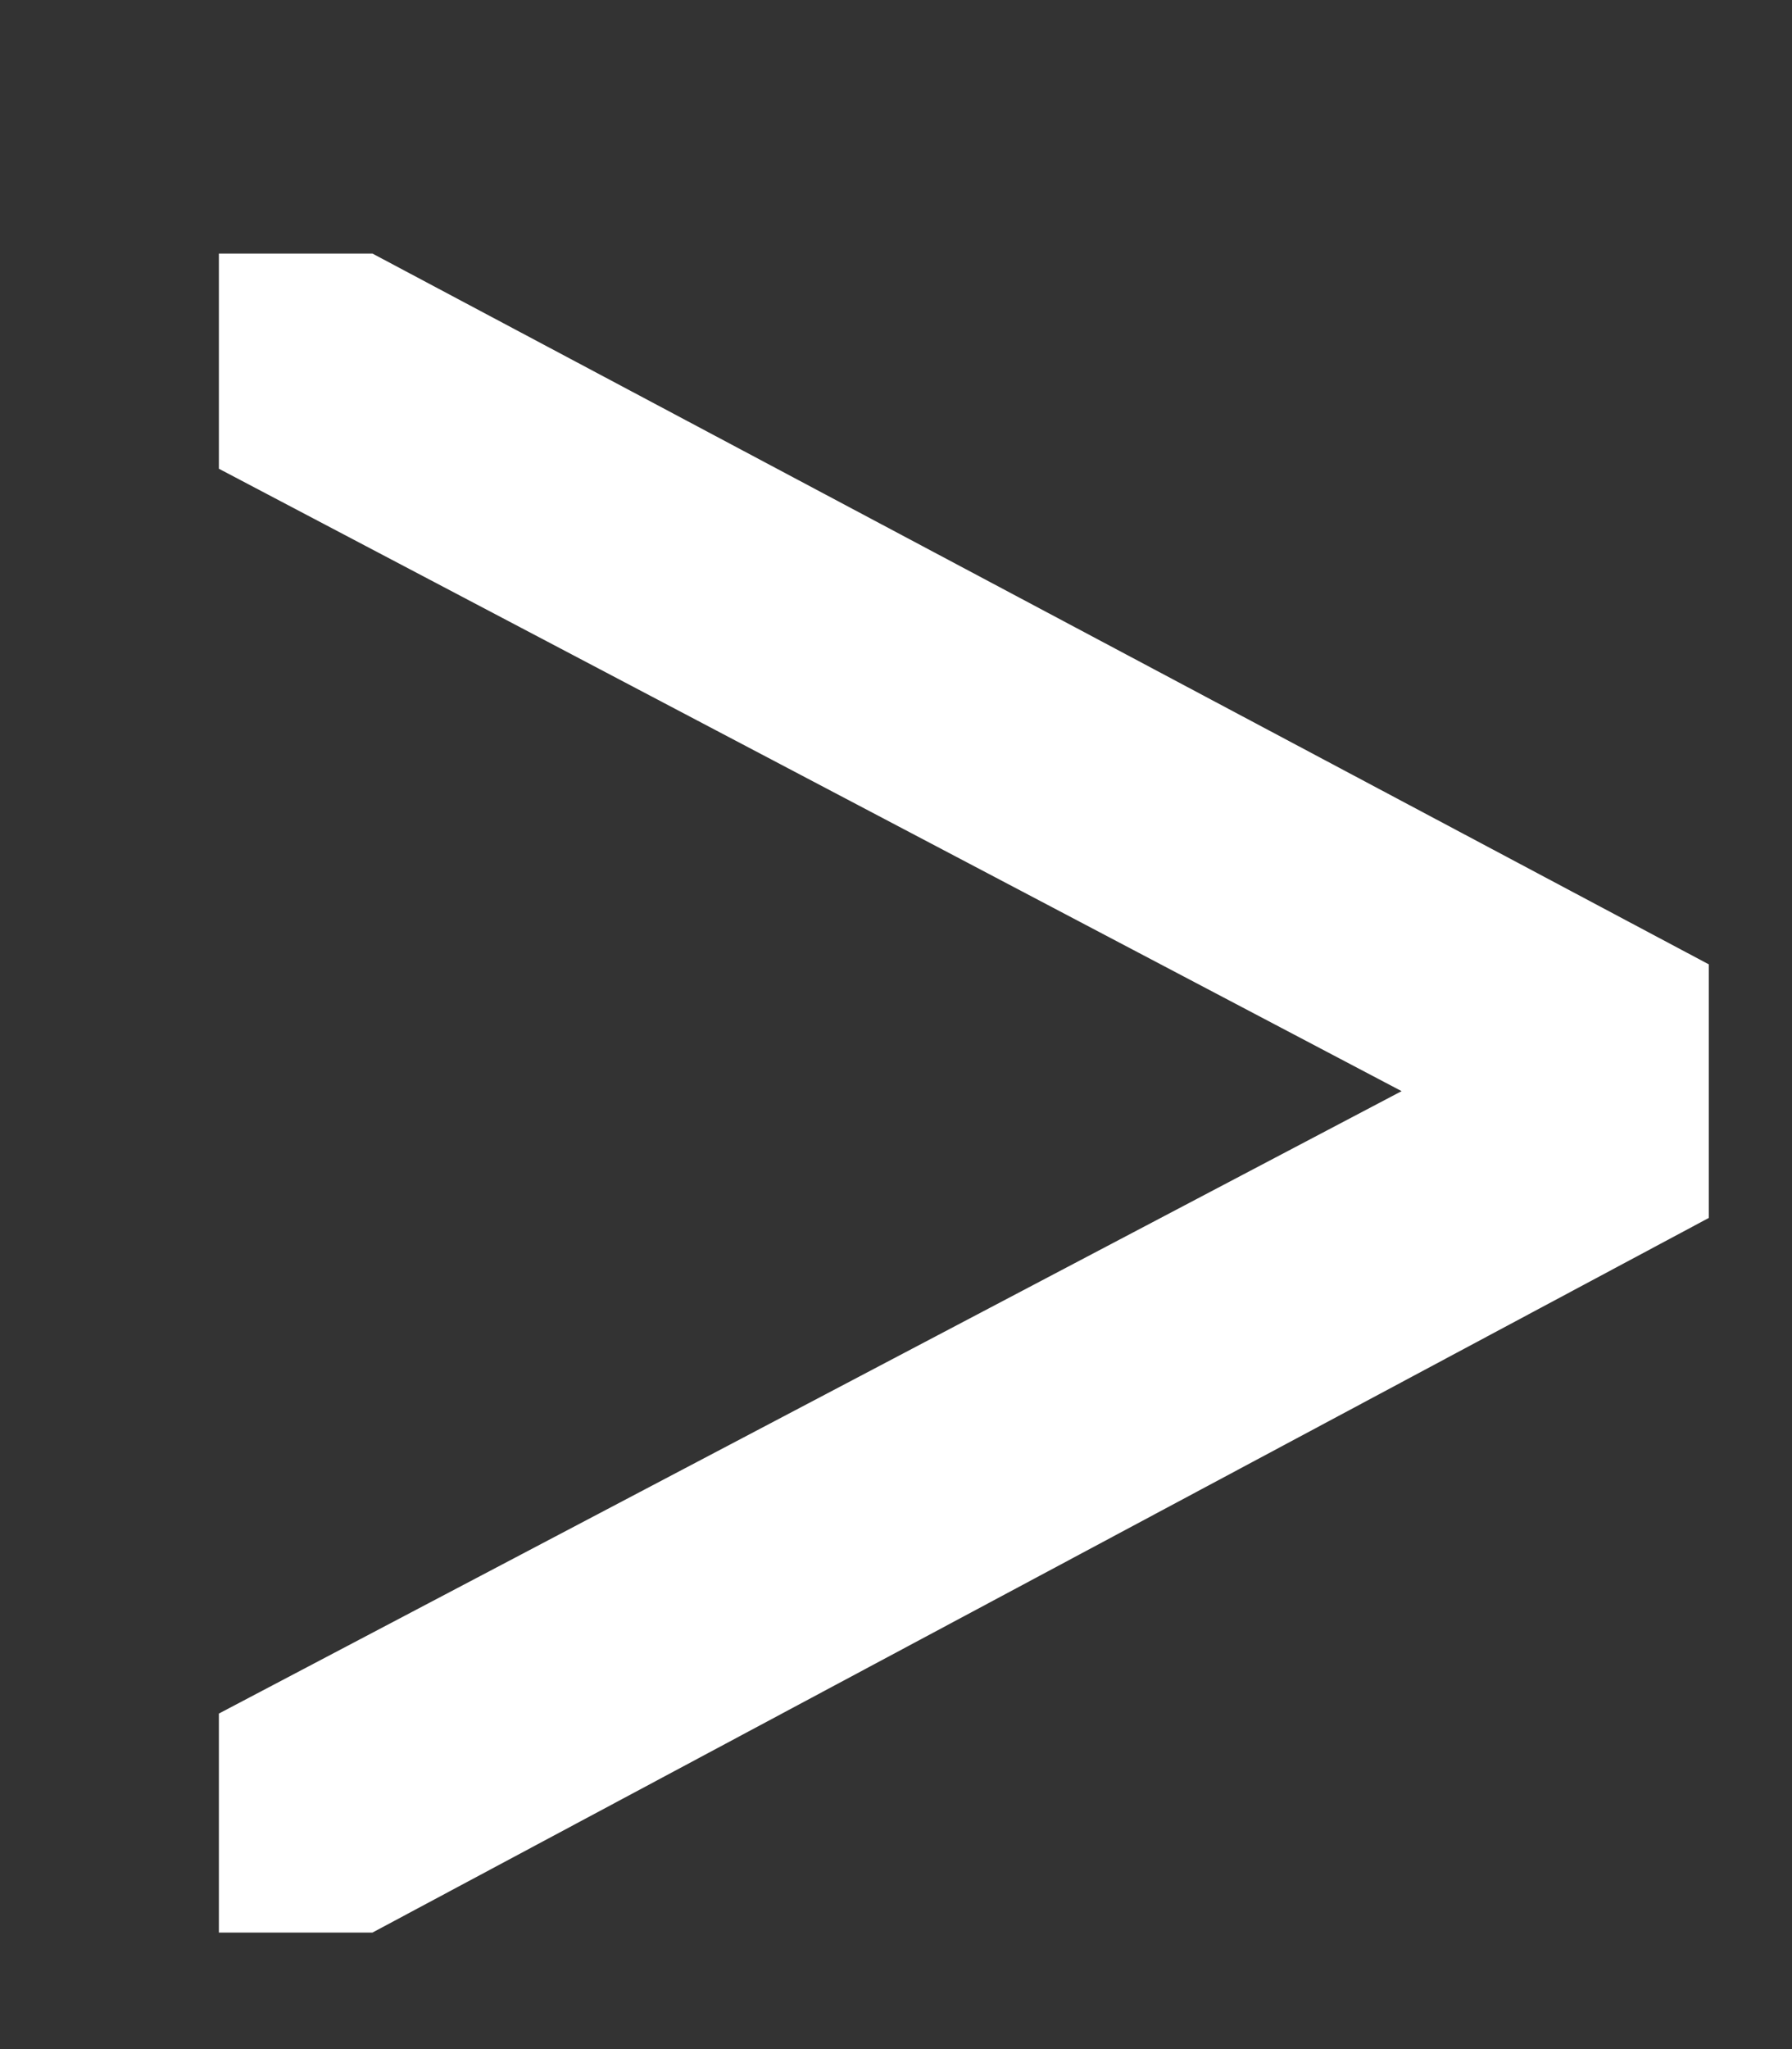 <svg width="7" height="8" viewBox="0 0 7 8" fill="none" xmlns="http://www.w3.org/2000/svg">
<rect x="0" y="0" width="7" height="8" fill="#333333" stroke="none"/>
<path d="M1.455 7.545H0.855V6.69L5.475 4.26L0.855 1.83V0.99H1.455L6.675 3.765V4.755L1.455 7.545Z" fill="white"/>
</svg>
